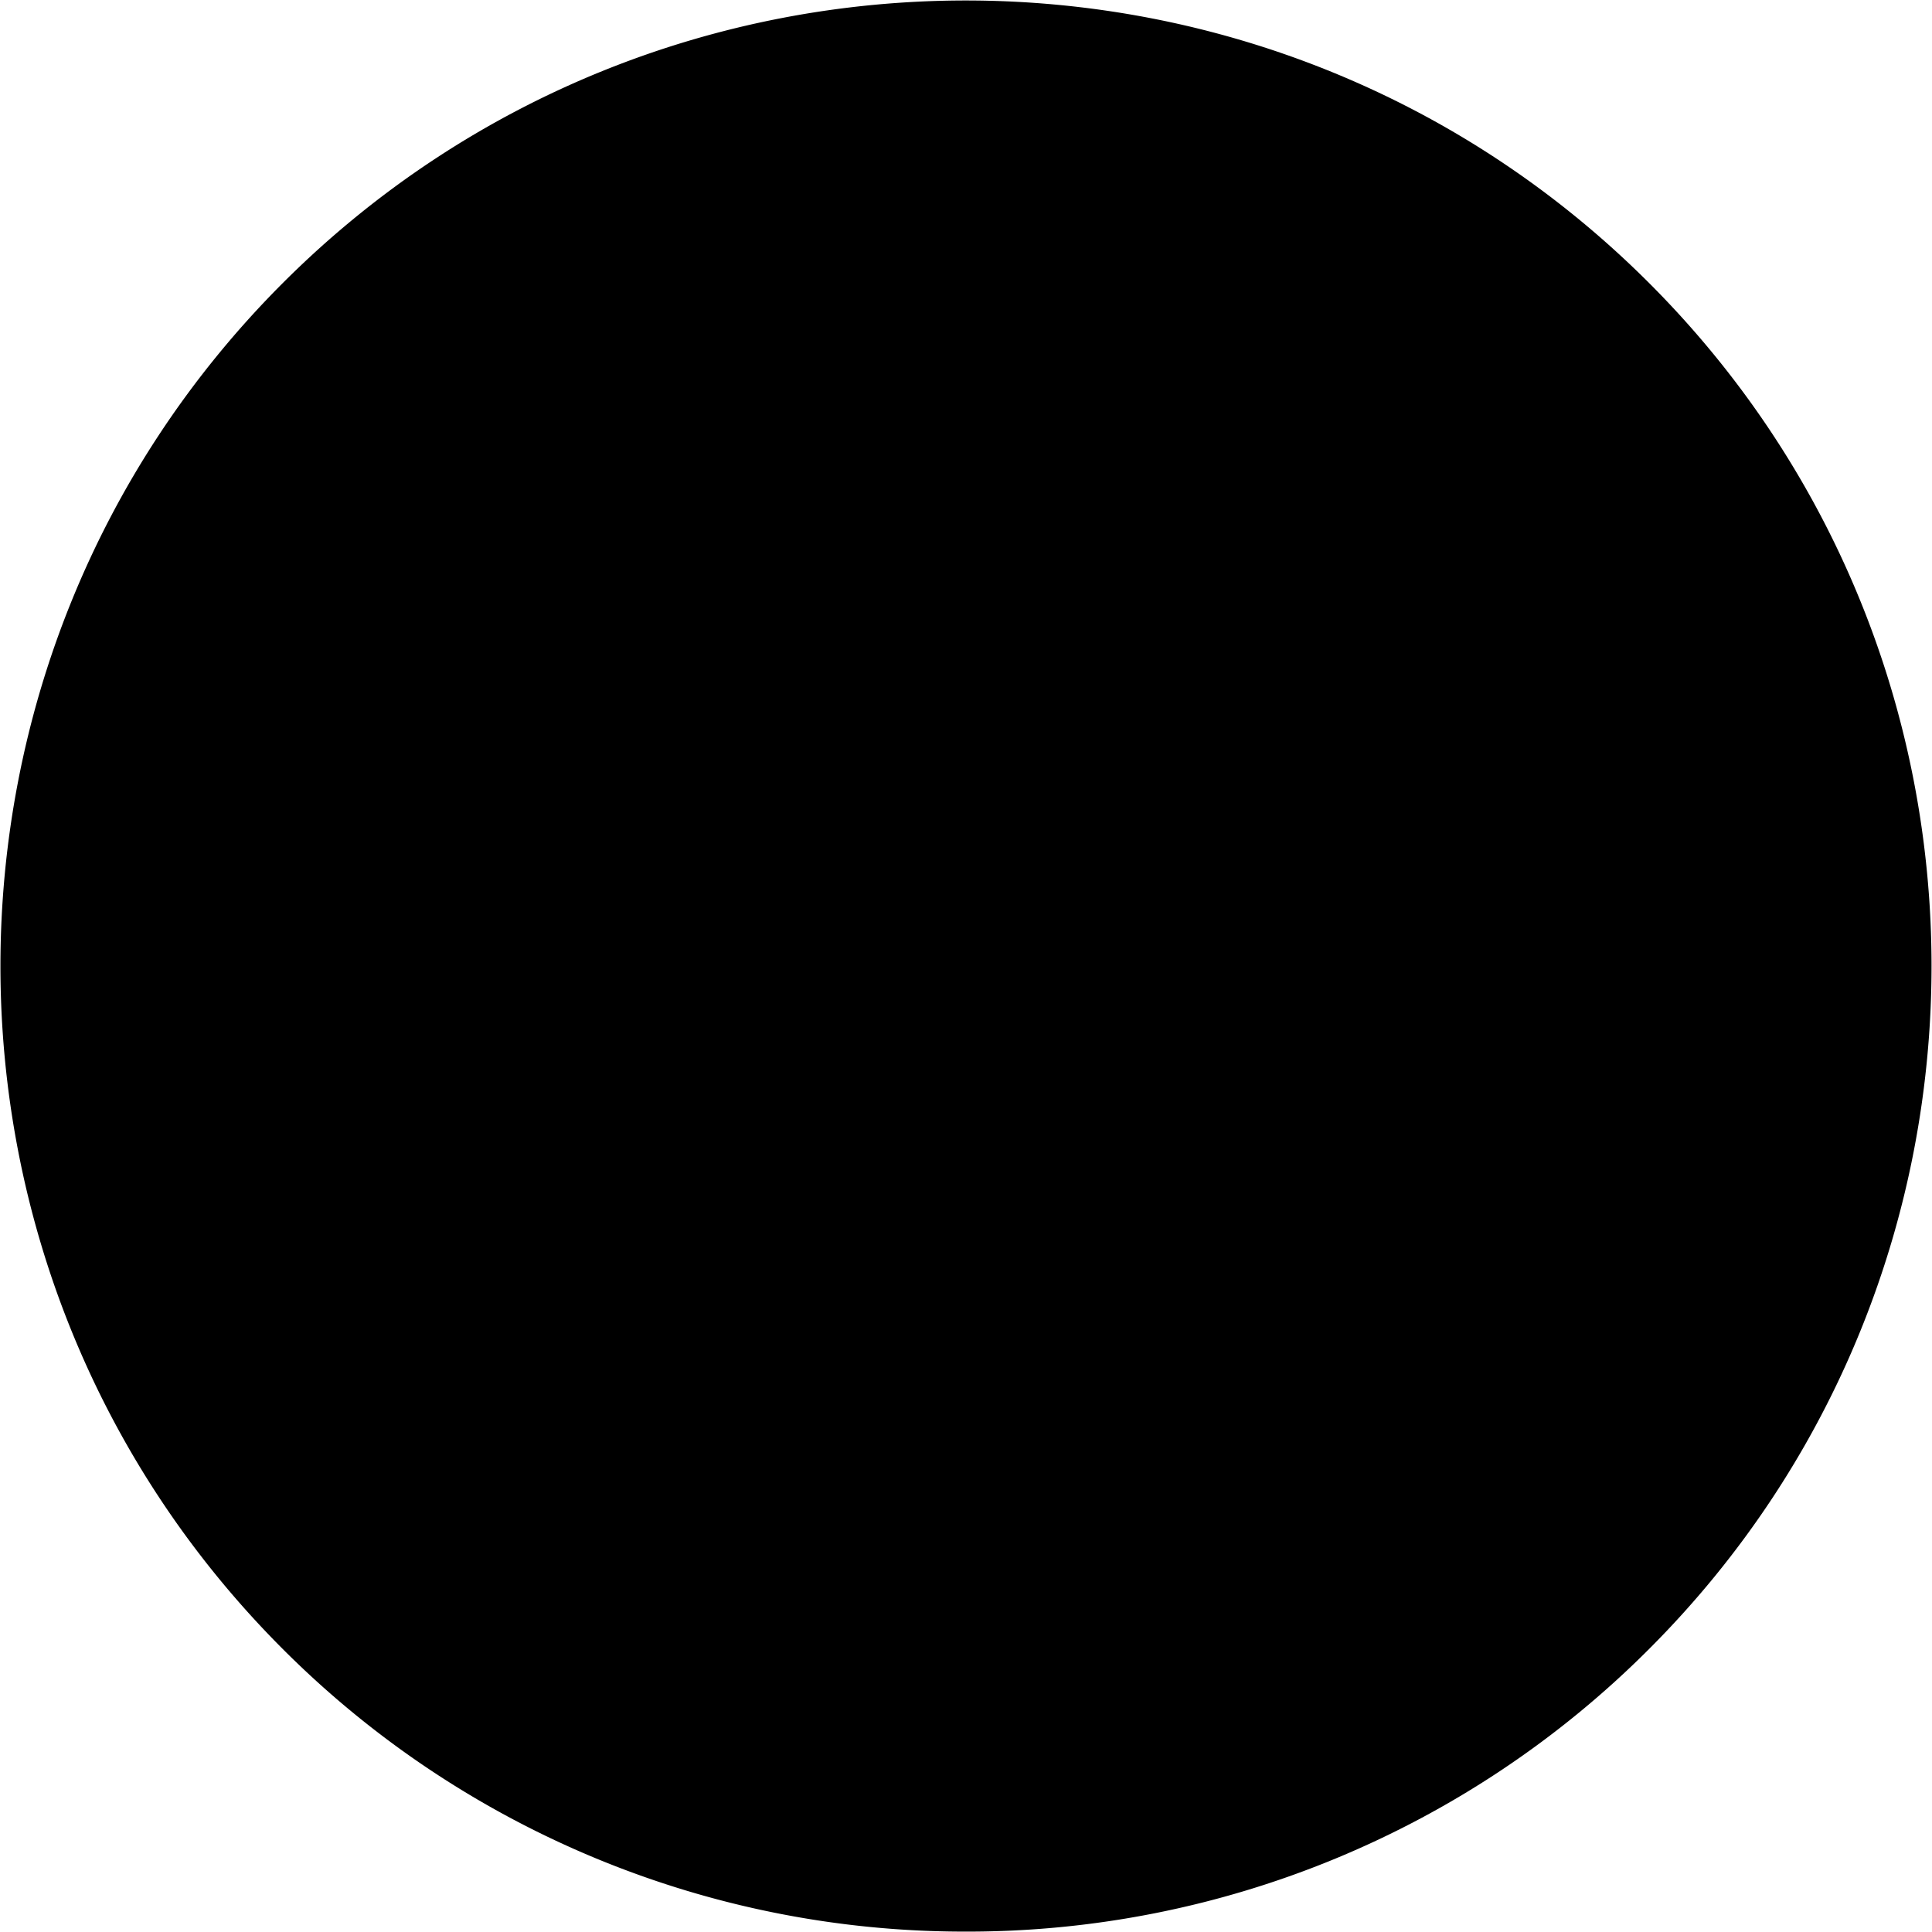 <svg
  width="100%"
  height="100%"
  viewBox="0 0 24 24"
  fill="none"
  xmlns="http://www.w3.org/2000/svg"
>
  <path
    fillRule="evenodd"
    clipRule="evenodd"
    d="M20.485 3.515c-4.678-4.678-12.292-4.679-16.971 0-4.678 4.679-4.678 12.292 0 16.971a11.965 11.965 0 008.485 3.509 11.96 11.96 0 008.485-3.509c4.68-4.679 4.68-12.293.001-16.971zM16 11H8a1 1 0 000 2h8a1 1 0 000-2zM4.928 19.071c3.899 3.899 10.244 3.898 14.143 0 3.899-3.899 3.899-10.243 0-14.142A9.97 9.97 0 0012 2.005a9.972 9.972 0 00-7.072 2.923c-3.898 3.899-3.898 10.244 0 14.143z"
    fill="currentColor"
  />
</svg>

